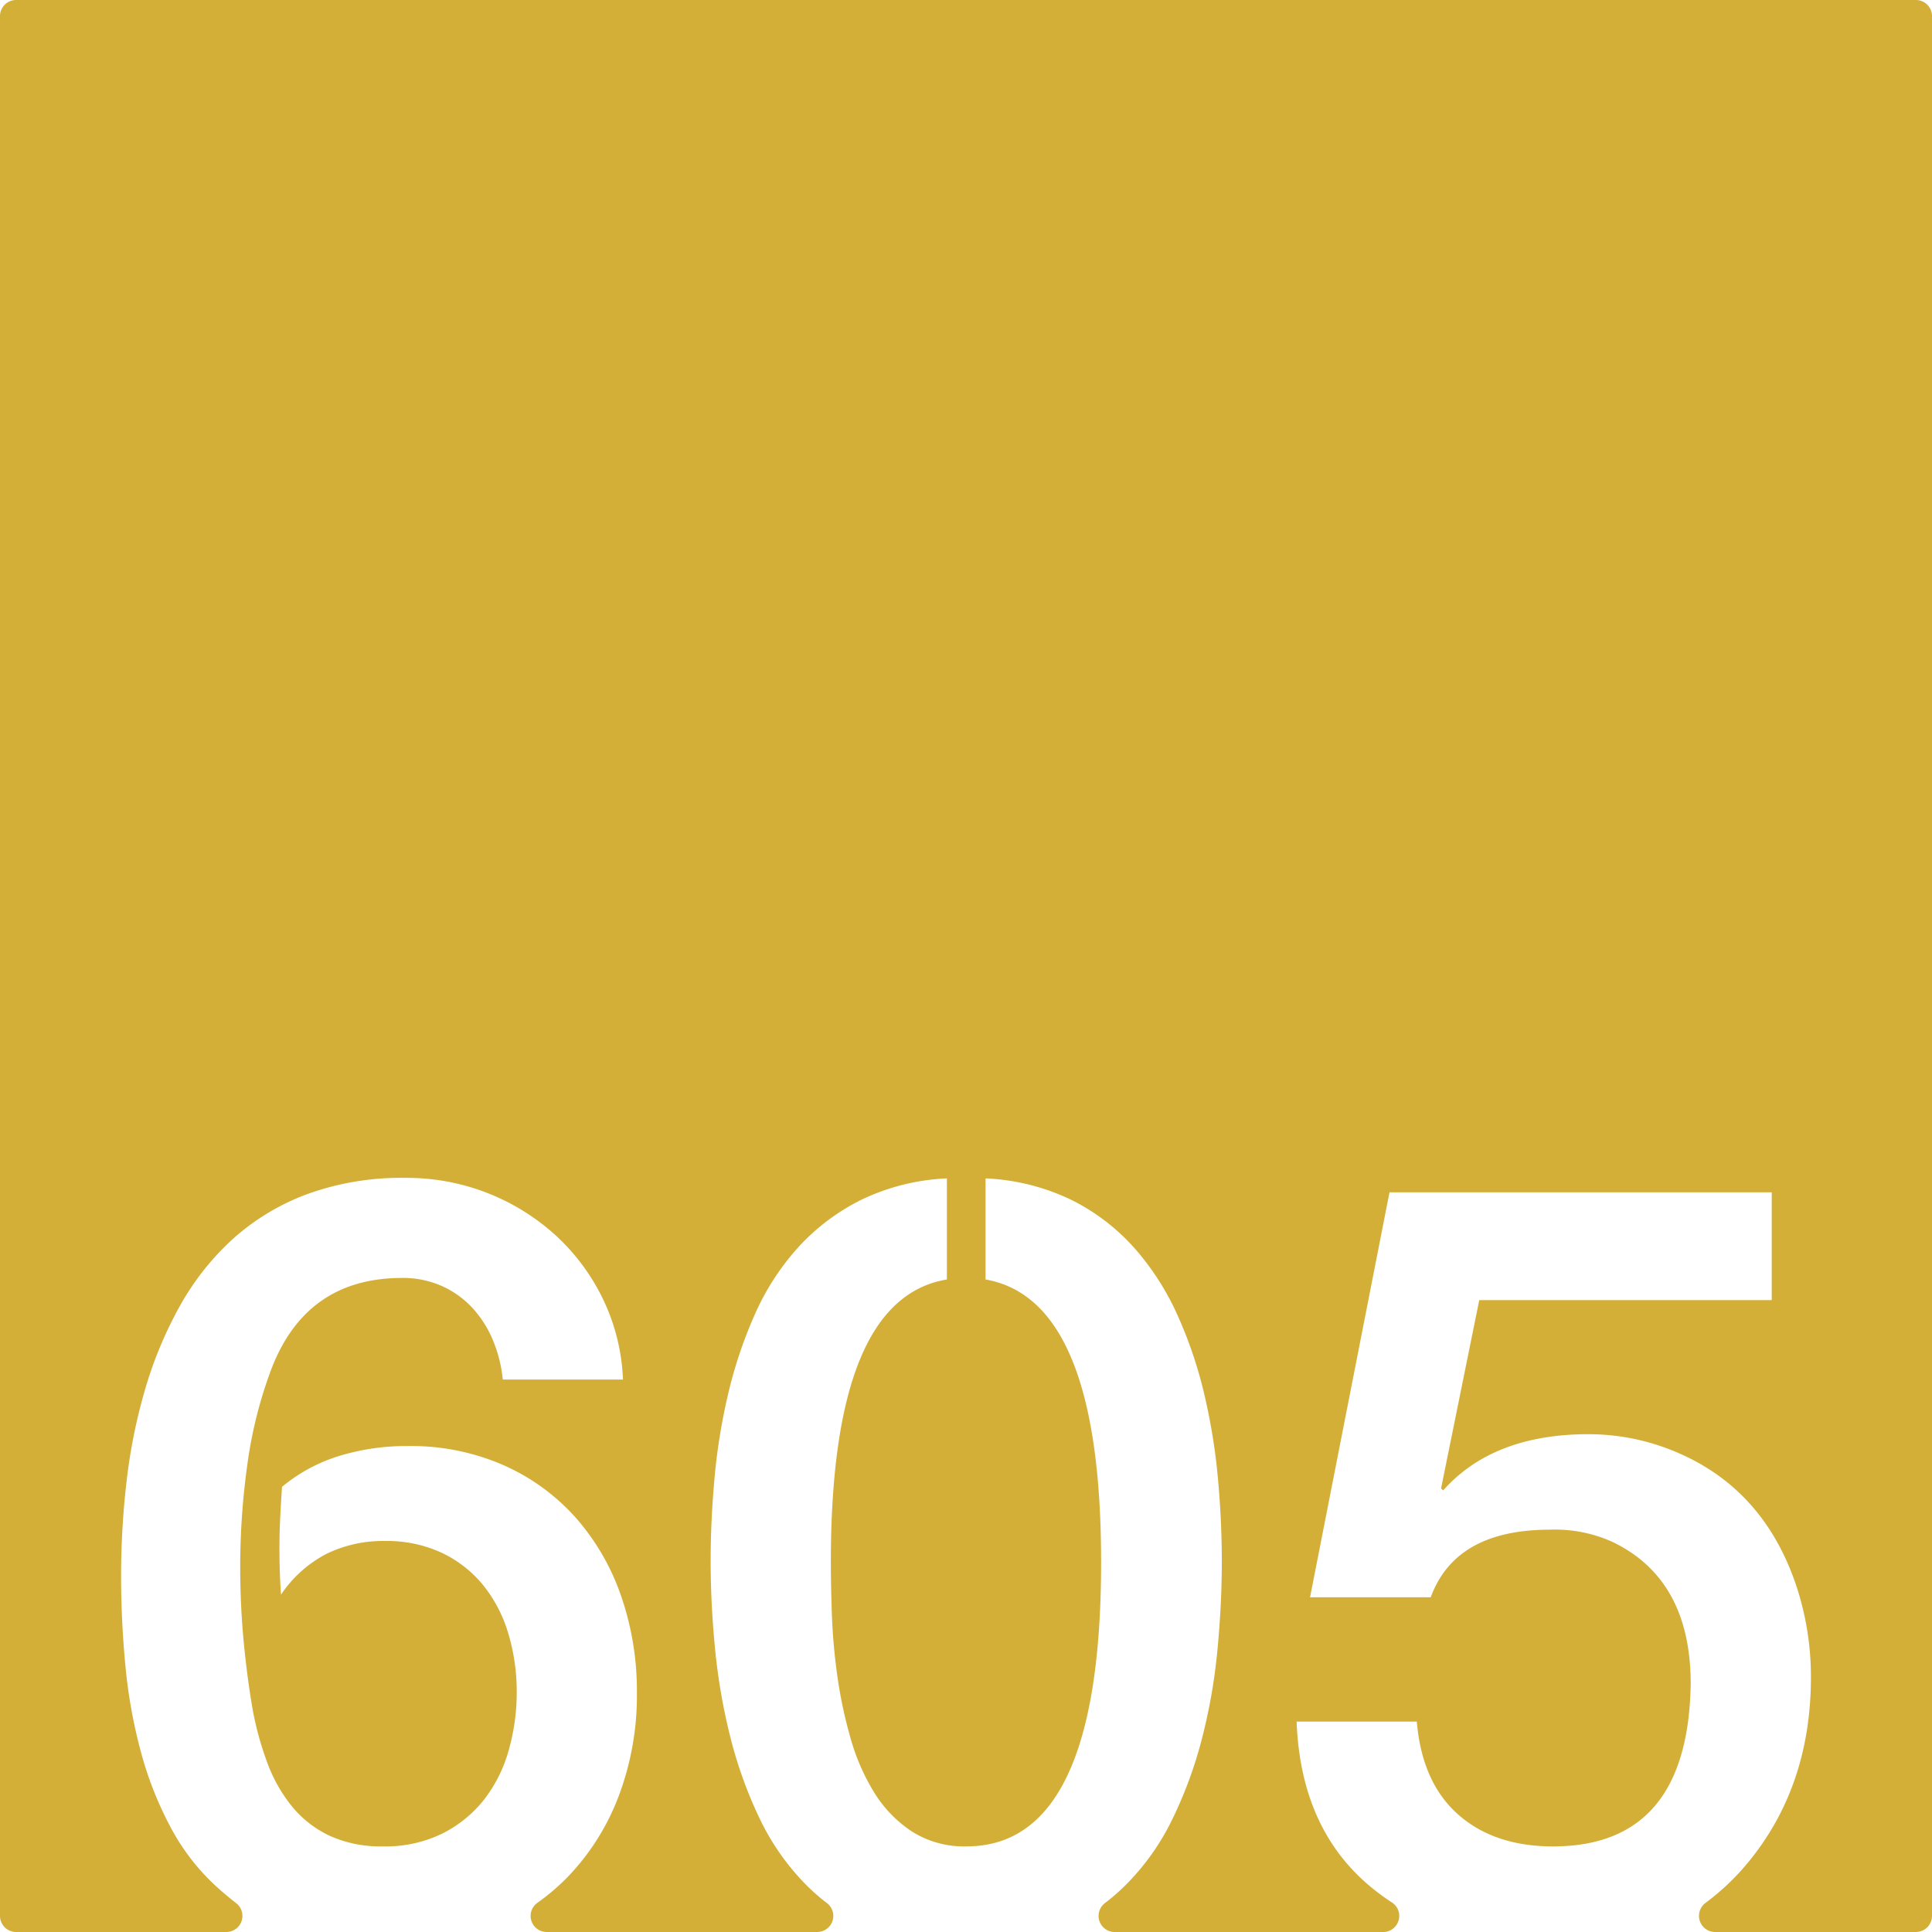 <svg xmlns="http://www.w3.org/2000/svg" width="120mm" height="120mm" viewBox="0 0 340.158 340.157">
  <g id="Zimmernummer">
      <g id="Z-03-605-M">
        <path fill="#D4AF37" stroke="none" d="M337.323,0H2.834A2.834,2.834,0,0,0,0,2.834V337.323a2.834,2.834,0,0,0,2.834,2.834H39.851a2.834,2.834,0,0,0,1.739-5.07c-1.011-.79-1.907-1.543-2.61-2.15a38.666,38.666,0,0,1-8.719-10.807,62.383,62.383,0,0,1-5.4-13.486,90.08,90.08,0,0,1-2.77-15.258q-.773-7.992-.772-15.985a144.2,144.2,0,0,1,.954-16.484A97.353,97.353,0,0,1,25.493,244.8a70.884,70.884,0,0,1,6.04-14.621,46.739,46.739,0,0,1,9.308-11.9,40.771,40.771,0,0,1,13.123-7.992,48.671,48.671,0,0,1,17.484-2.906A38.917,38.917,0,0,1,97.786,217.46a37.114,37.114,0,0,1,8.355,11.215,35.8,35.8,0,0,1,3.542,14.215H88.522a24.043,24.043,0,0,0-1.726-6.9,19.237,19.237,0,0,0-3.632-5.722,16.5,16.5,0,0,0-5.405-3.86A16.78,16.78,0,0,0,70.812,225q-16.8,0-22.978,15.895a76.744,76.744,0,0,0-4.268,16.845,129.73,129.73,0,0,0-1.272,18.119q0,6.63.59,12.942t1.59,12.125a55.923,55.923,0,0,0,2.543,9.308,27.189,27.189,0,0,0,4.315,7.721,19.048,19.048,0,0,0,6.628,5.223,21.674,21.674,0,0,0,9.492,1.906A22.705,22.705,0,0,0,77.9,322.812a21.69,21.69,0,0,0,7.356-6,25.072,25.072,0,0,0,4.314-8.673,37.183,37.183,0,0,0,1.408-10.217,35.51,35.51,0,0,0-1.453-10.219,24.826,24.826,0,0,0-4.359-8.49A21,21,0,0,0,77.9,273.45a22.889,22.889,0,0,0-10.172-2.135,22.635,22.635,0,0,0-10.263,2.272,21.745,21.745,0,0,0-7.992,7.174q-.272-4.088-.272-8.082,0-2.815.136-5.5t.318-5.4a29.107,29.107,0,0,1,9.944-5.4A40.206,40.206,0,0,1,71.811,254.6a40.481,40.481,0,0,1,16.939,3.407,37.19,37.19,0,0,1,12.668,9.263,41.015,41.015,0,0,1,7.947,13.76,51,51,0,0,1,2.77,16.983A50.187,50.187,0,0,1,109,316.044a41.819,41.819,0,0,1-8.808,14.168,38.374,38.374,0,0,1-5.593,4.82,2.829,2.829,0,0,0,1.661,5.125h47.625a2.833,2.833,0,0,0,1.685-5.108,35.287,35.287,0,0,1-3.647-3.2,42.924,42.924,0,0,1-8.219-11.76,75.521,75.521,0,0,1-5.131-14.305,105.267,105.267,0,0,1-2.68-15.531q-.773-7.945-.771-15.484,0-6.995.681-14.532a106.067,106.067,0,0,1,2.406-14.849,78.455,78.455,0,0,1,4.678-13.94,44.272,44.272,0,0,1,7.583-11.761,37.779,37.779,0,0,1,11.08-8.4,38.565,38.565,0,0,1,15.167-3.814v17.8q-20.434,3.36-20.434,49.769,0,3.906.181,9.172a104.3,104.3,0,0,0,.954,10.809,79.738,79.738,0,0,0,2.316,10.943,37.581,37.581,0,0,0,4.178,9.627,22.078,22.078,0,0,0,6.629,6.857,17.1,17.1,0,0,0,9.627,2.633q23.7,0,23.7-50.041,0-46.227-20.344-49.769v-17.8a38.57,38.57,0,0,1,15.167,3.814,36.835,36.835,0,0,1,11.035,8.445,46.706,46.706,0,0,1,7.583,11.807,76.373,76.373,0,0,1,4.723,13.942,106.511,106.511,0,0,1,2.407,14.849q.68,7.539.68,14.531,0,7.629-.772,15.666a100.283,100.283,0,0,1-2.725,15.577,74.944,74.944,0,0,1-5.221,14.212,42.737,42.737,0,0,1-8.31,11.67,35.691,35.691,0,0,1-3.518,3.056,2.836,2.836,0,0,0,1.676,5.118h47.281a2.829,2.829,0,0,0,1.543-5.2,40.4,40.4,0,0,1-3.343-2.426q-12.717-10.262-13.442-29.425h21.162q.906,10.716,7.265,16.347t16.711,5.631q23.793,0,24.249-28.607,0-18.346-13.714-24.977a24.544,24.544,0,0,0-11.08-2.18q-16.62,0-20.979,11.9H230.656l13.986-71.3h67.3V228.9H260.445l-6.721,33.149.363.363q8.808-9.9,25.612-9.9a39.508,39.508,0,0,1,15.712,3.269q14.985,6.448,20.707,22.977a50.9,50.9,0,0,1,2.724,16.529q0,18.713-10.535,31.969a42.789,42.789,0,0,1-8.054,7.8,2.84,2.84,0,0,0,1.728,5.1h35.342a2.835,2.835,0,0,0,2.835-2.835V2.834A2.834,2.834,0,0,0,337.323,0Z"/>
      </g>
    </g>
</svg>
